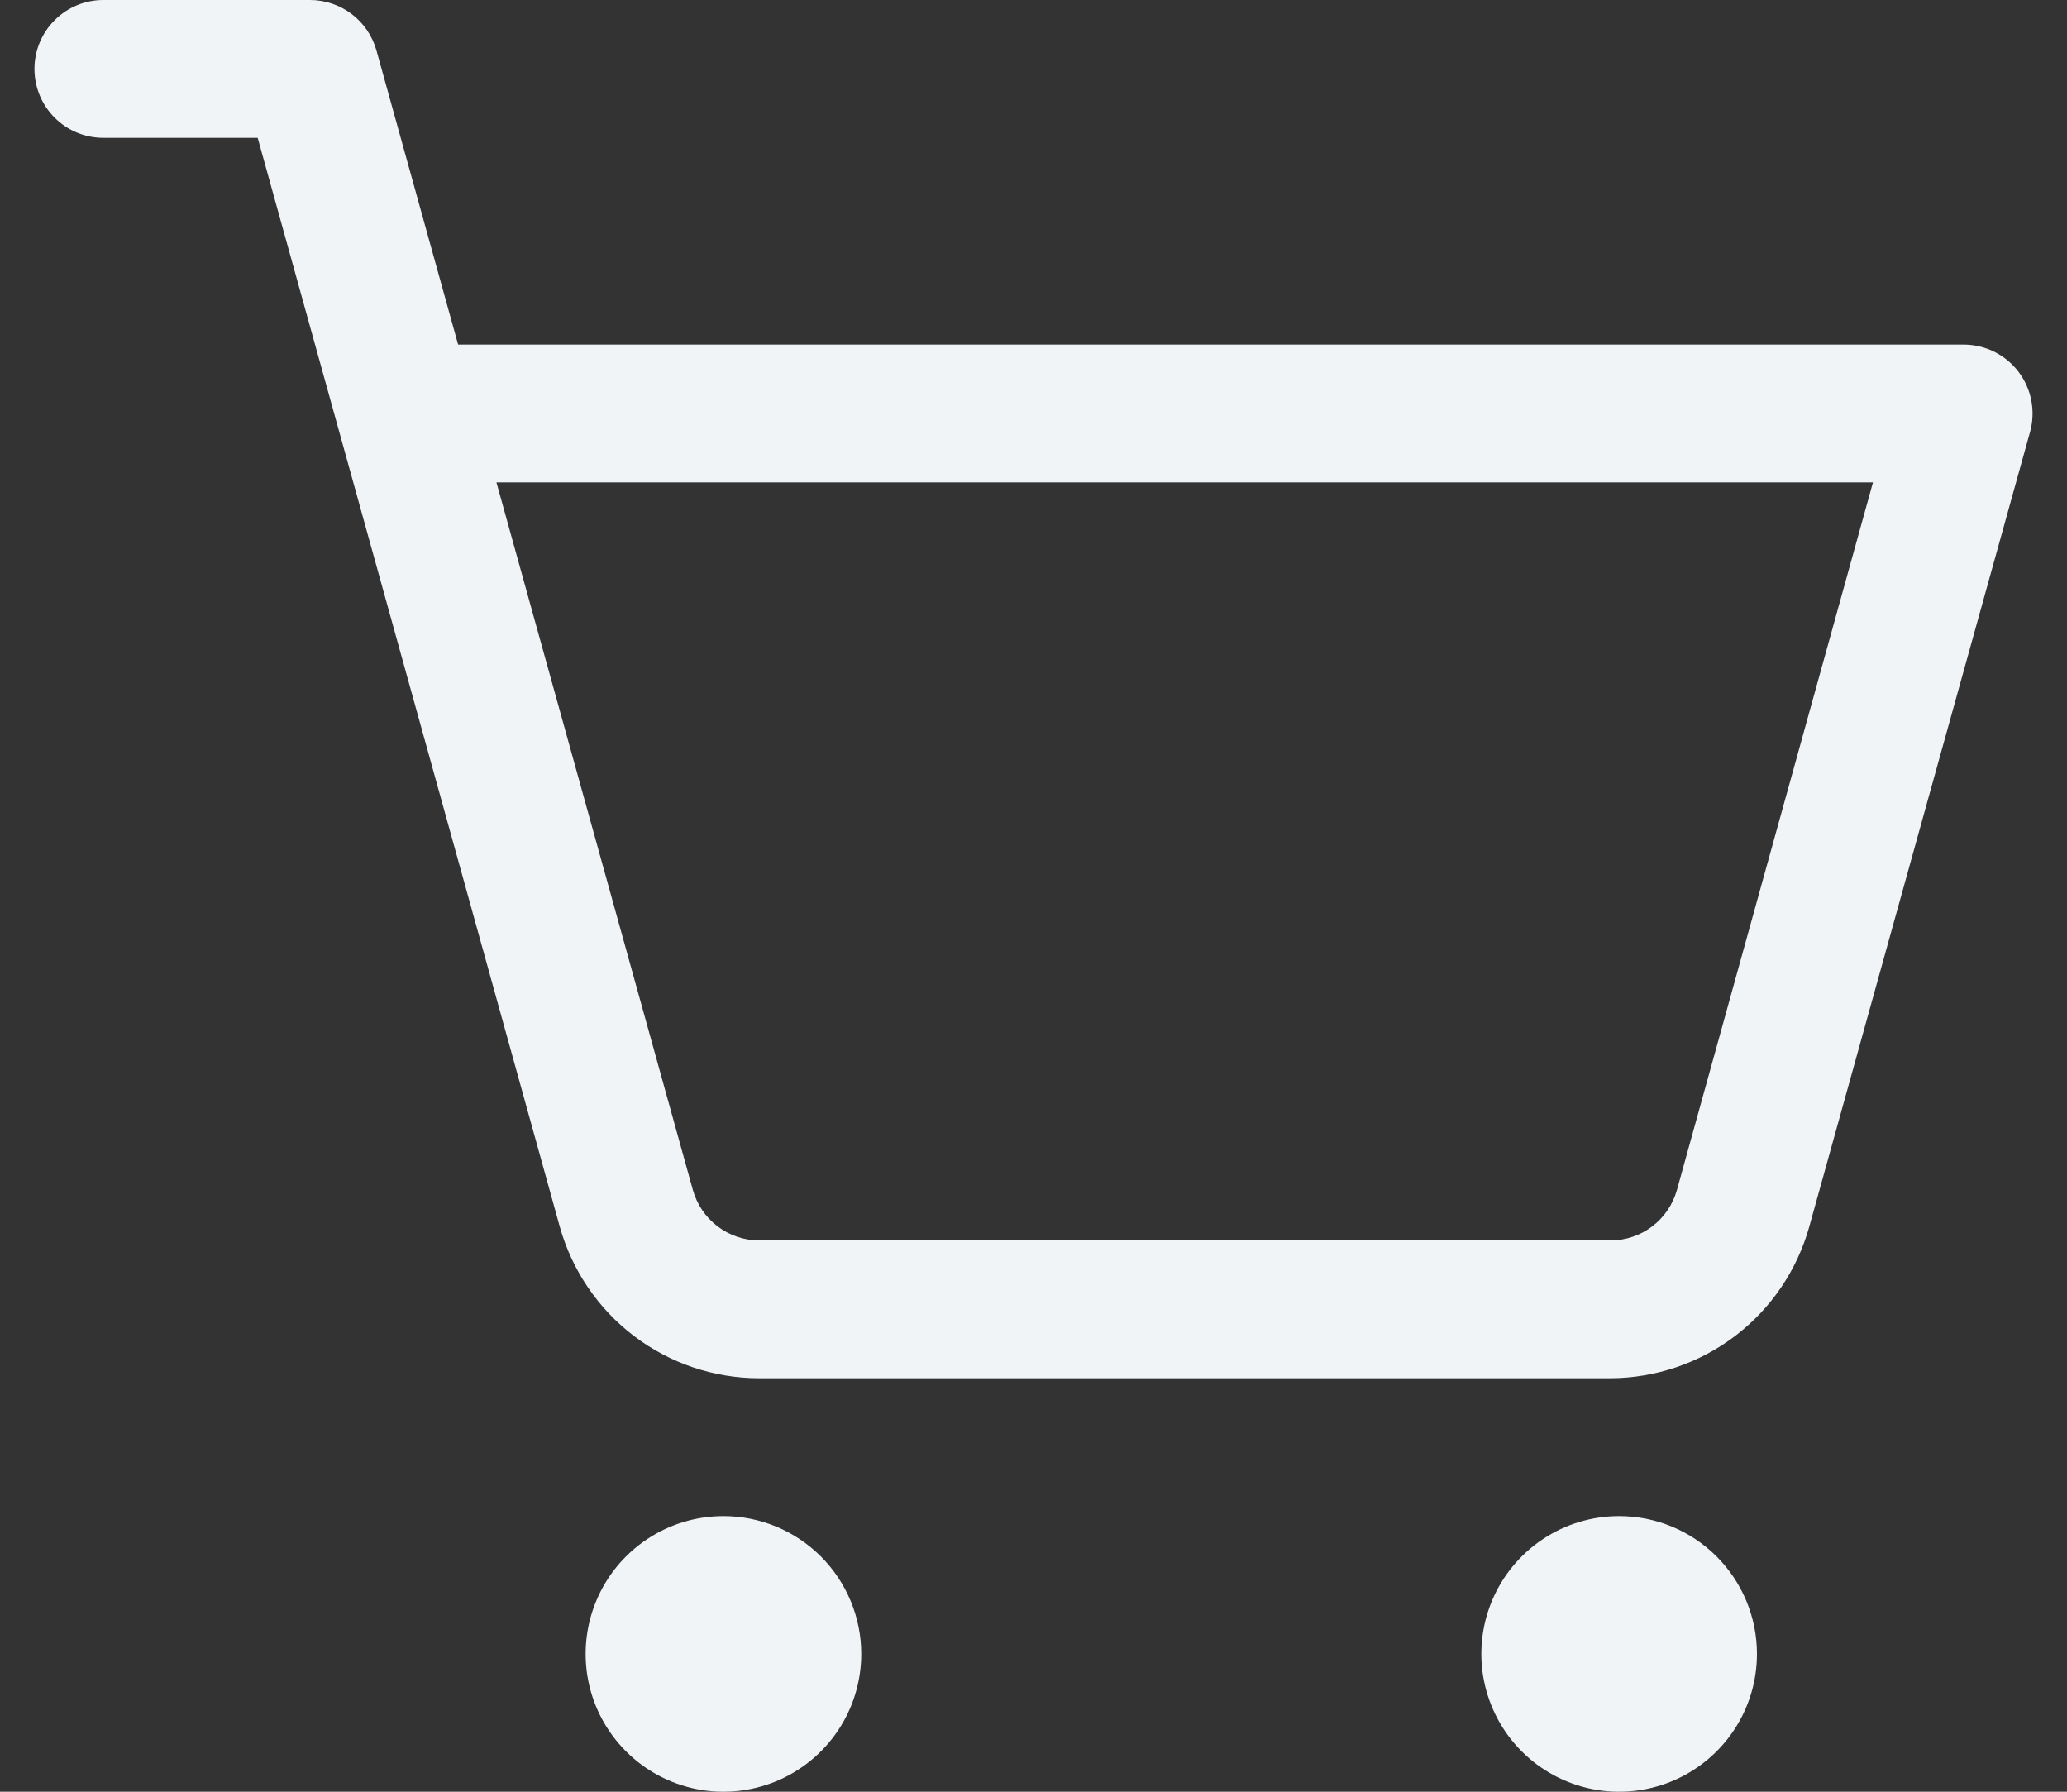 <svg width="30" height="26" viewBox="0 0 30 26" fill="none" xmlns="http://www.w3.org/2000/svg">
<rect x="0" y="0" width="30" height="26" fill="#333333" stroke="none"/>
<path id="Vector" d="M12.5 24C12.5 24.396 12.383 24.782 12.163 25.111C11.943 25.44 11.631 25.696 11.265 25.848C10.9 25.999 10.498 26.039 10.11 25.962C9.722 25.884 9.365 25.694 9.086 25.414C8.806 25.134 8.615 24.778 8.538 24.39C8.461 24.002 8.501 23.6 8.652 23.235C8.803 22.869 9.06 22.557 9.389 22.337C9.718 22.117 10.104 22 10.5 22C11.03 22 11.539 22.211 11.914 22.586C12.289 22.961 12.5 23.47 12.5 24ZM23.5 22C23.104 22 22.718 22.117 22.389 22.337C22.06 22.557 21.803 22.869 21.652 23.235C21.501 23.6 21.461 24.002 21.538 24.39C21.616 24.778 21.806 25.134 22.086 25.414C22.365 25.694 22.722 25.884 23.11 25.962C23.498 26.039 23.9 25.999 24.265 25.848C24.631 25.696 24.943 25.44 25.163 25.111C25.383 24.782 25.5 24.396 25.5 24C25.5 23.47 25.289 22.961 24.914 22.586C24.539 22.211 24.03 22 23.5 22ZM29.464 6.268L26.259 17.802C26.082 18.433 25.706 18.988 25.185 19.385C24.665 19.781 24.029 19.997 23.375 20H11.02C10.364 20 9.726 19.785 9.203 19.388C8.68 18.991 8.302 18.434 8.125 17.802L3.74 2H1.5C1.235 2 0.98 1.895 0.793 1.707C0.605 1.52 0.5 1.265 0.5 1C0.5 0.735 0.605 0.48 0.793 0.293C0.98 0.105 1.235 1.84705e-08 1.5 1.84705e-08H4.5C4.718 -4.19873e-05 4.931 0.072 5.105 0.204C5.279 0.336 5.405 0.522 5.464 0.733L6.649 5H28.5C28.654 5 28.806 5.036 28.944 5.104C29.082 5.173 29.203 5.272 29.296 5.395C29.389 5.517 29.453 5.66 29.482 5.811C29.511 5.963 29.505 6.119 29.464 6.268ZM27.184 7H7.205L10.056 17.267C10.115 17.478 10.241 17.664 10.415 17.796C10.589 17.928 10.801 18 11.02 18H23.375C23.593 18 23.806 17.928 23.98 17.796C24.154 17.664 24.28 17.478 24.339 17.267L27.184 7Z" fill="#F1F4F7"/>
</svg>
